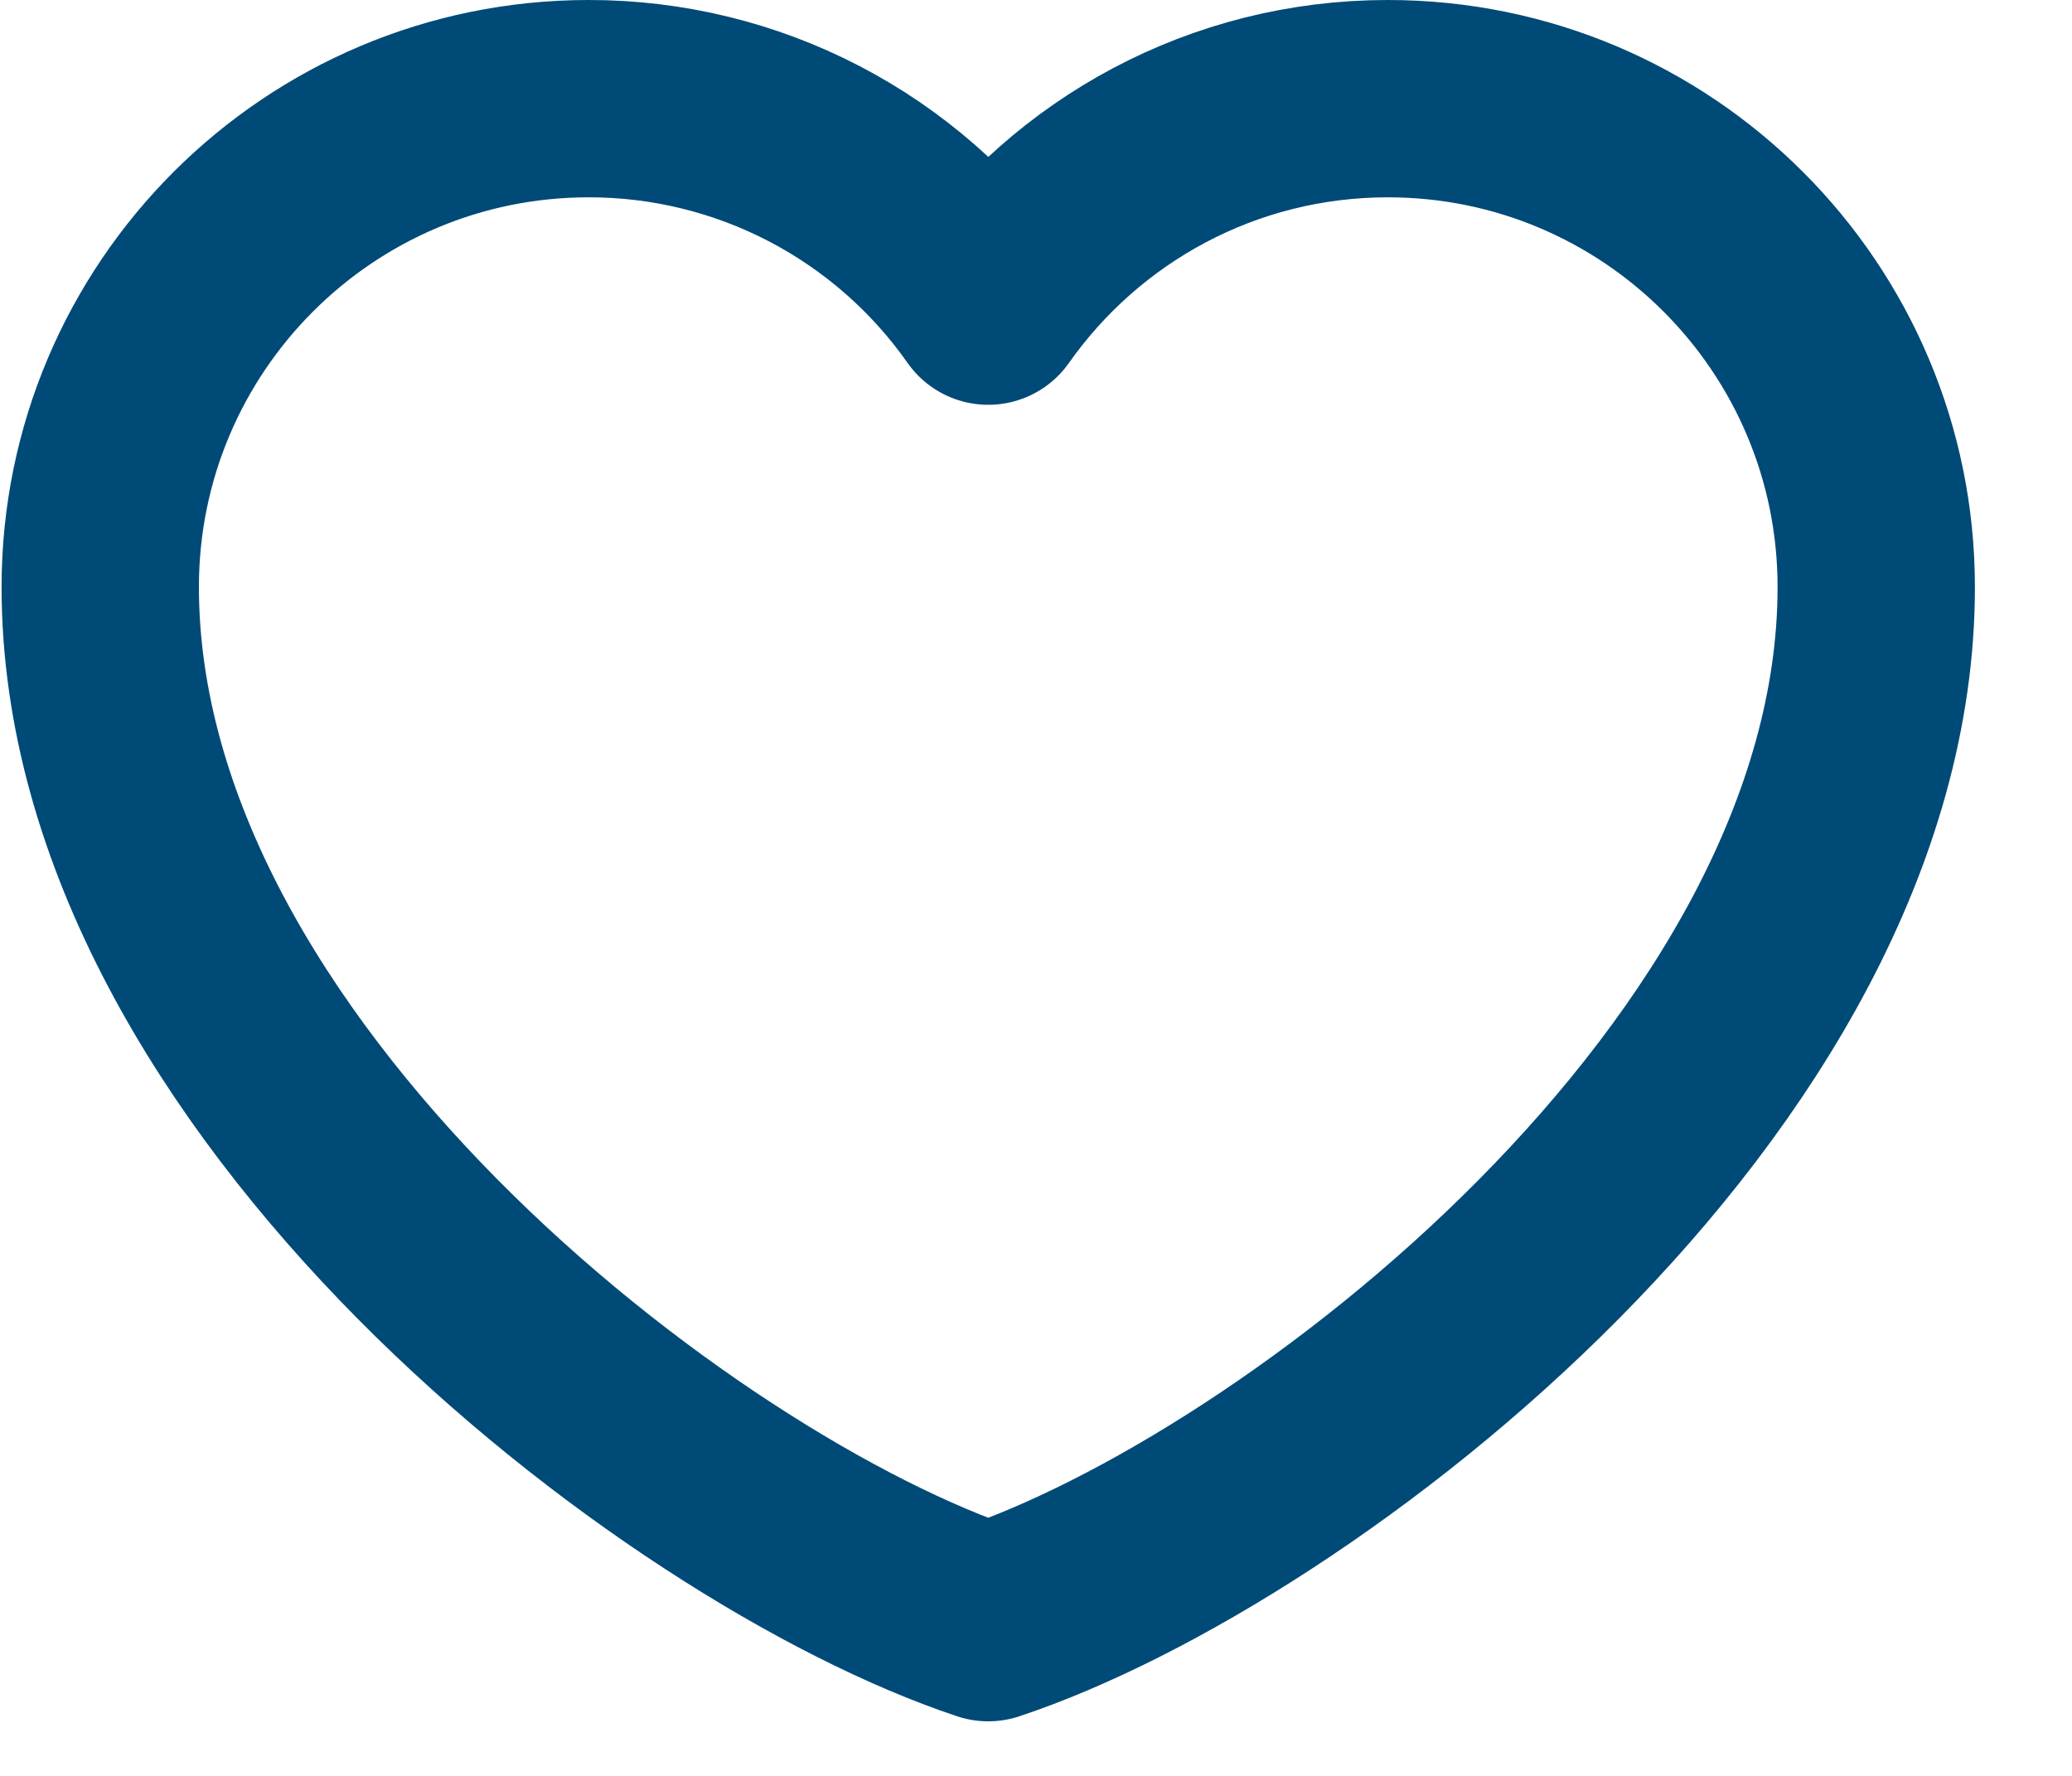 <svg width="21" height="18" viewBox="0 0 21 18" fill="none" xmlns="http://www.w3.org/2000/svg">
<path d="M5.966 1C3.233 1 1.016 3.216 1.016 5.95C1.016 10.9 6.866 15.4 10.016 16.447C13.166 15.4 19.016 10.9 19.016 5.95C19.016 3.216 16.8 1 14.066 1C12.392 1 10.912 1.831 10.016 3.103C9.56 2.453 8.954 1.923 8.249 1.556C7.544 1.19 6.761 0.999 5.966 1Z" stroke="#004A77" stroke-width="2" stroke-linecap="round" stroke-linejoin="round"/>
</svg>
